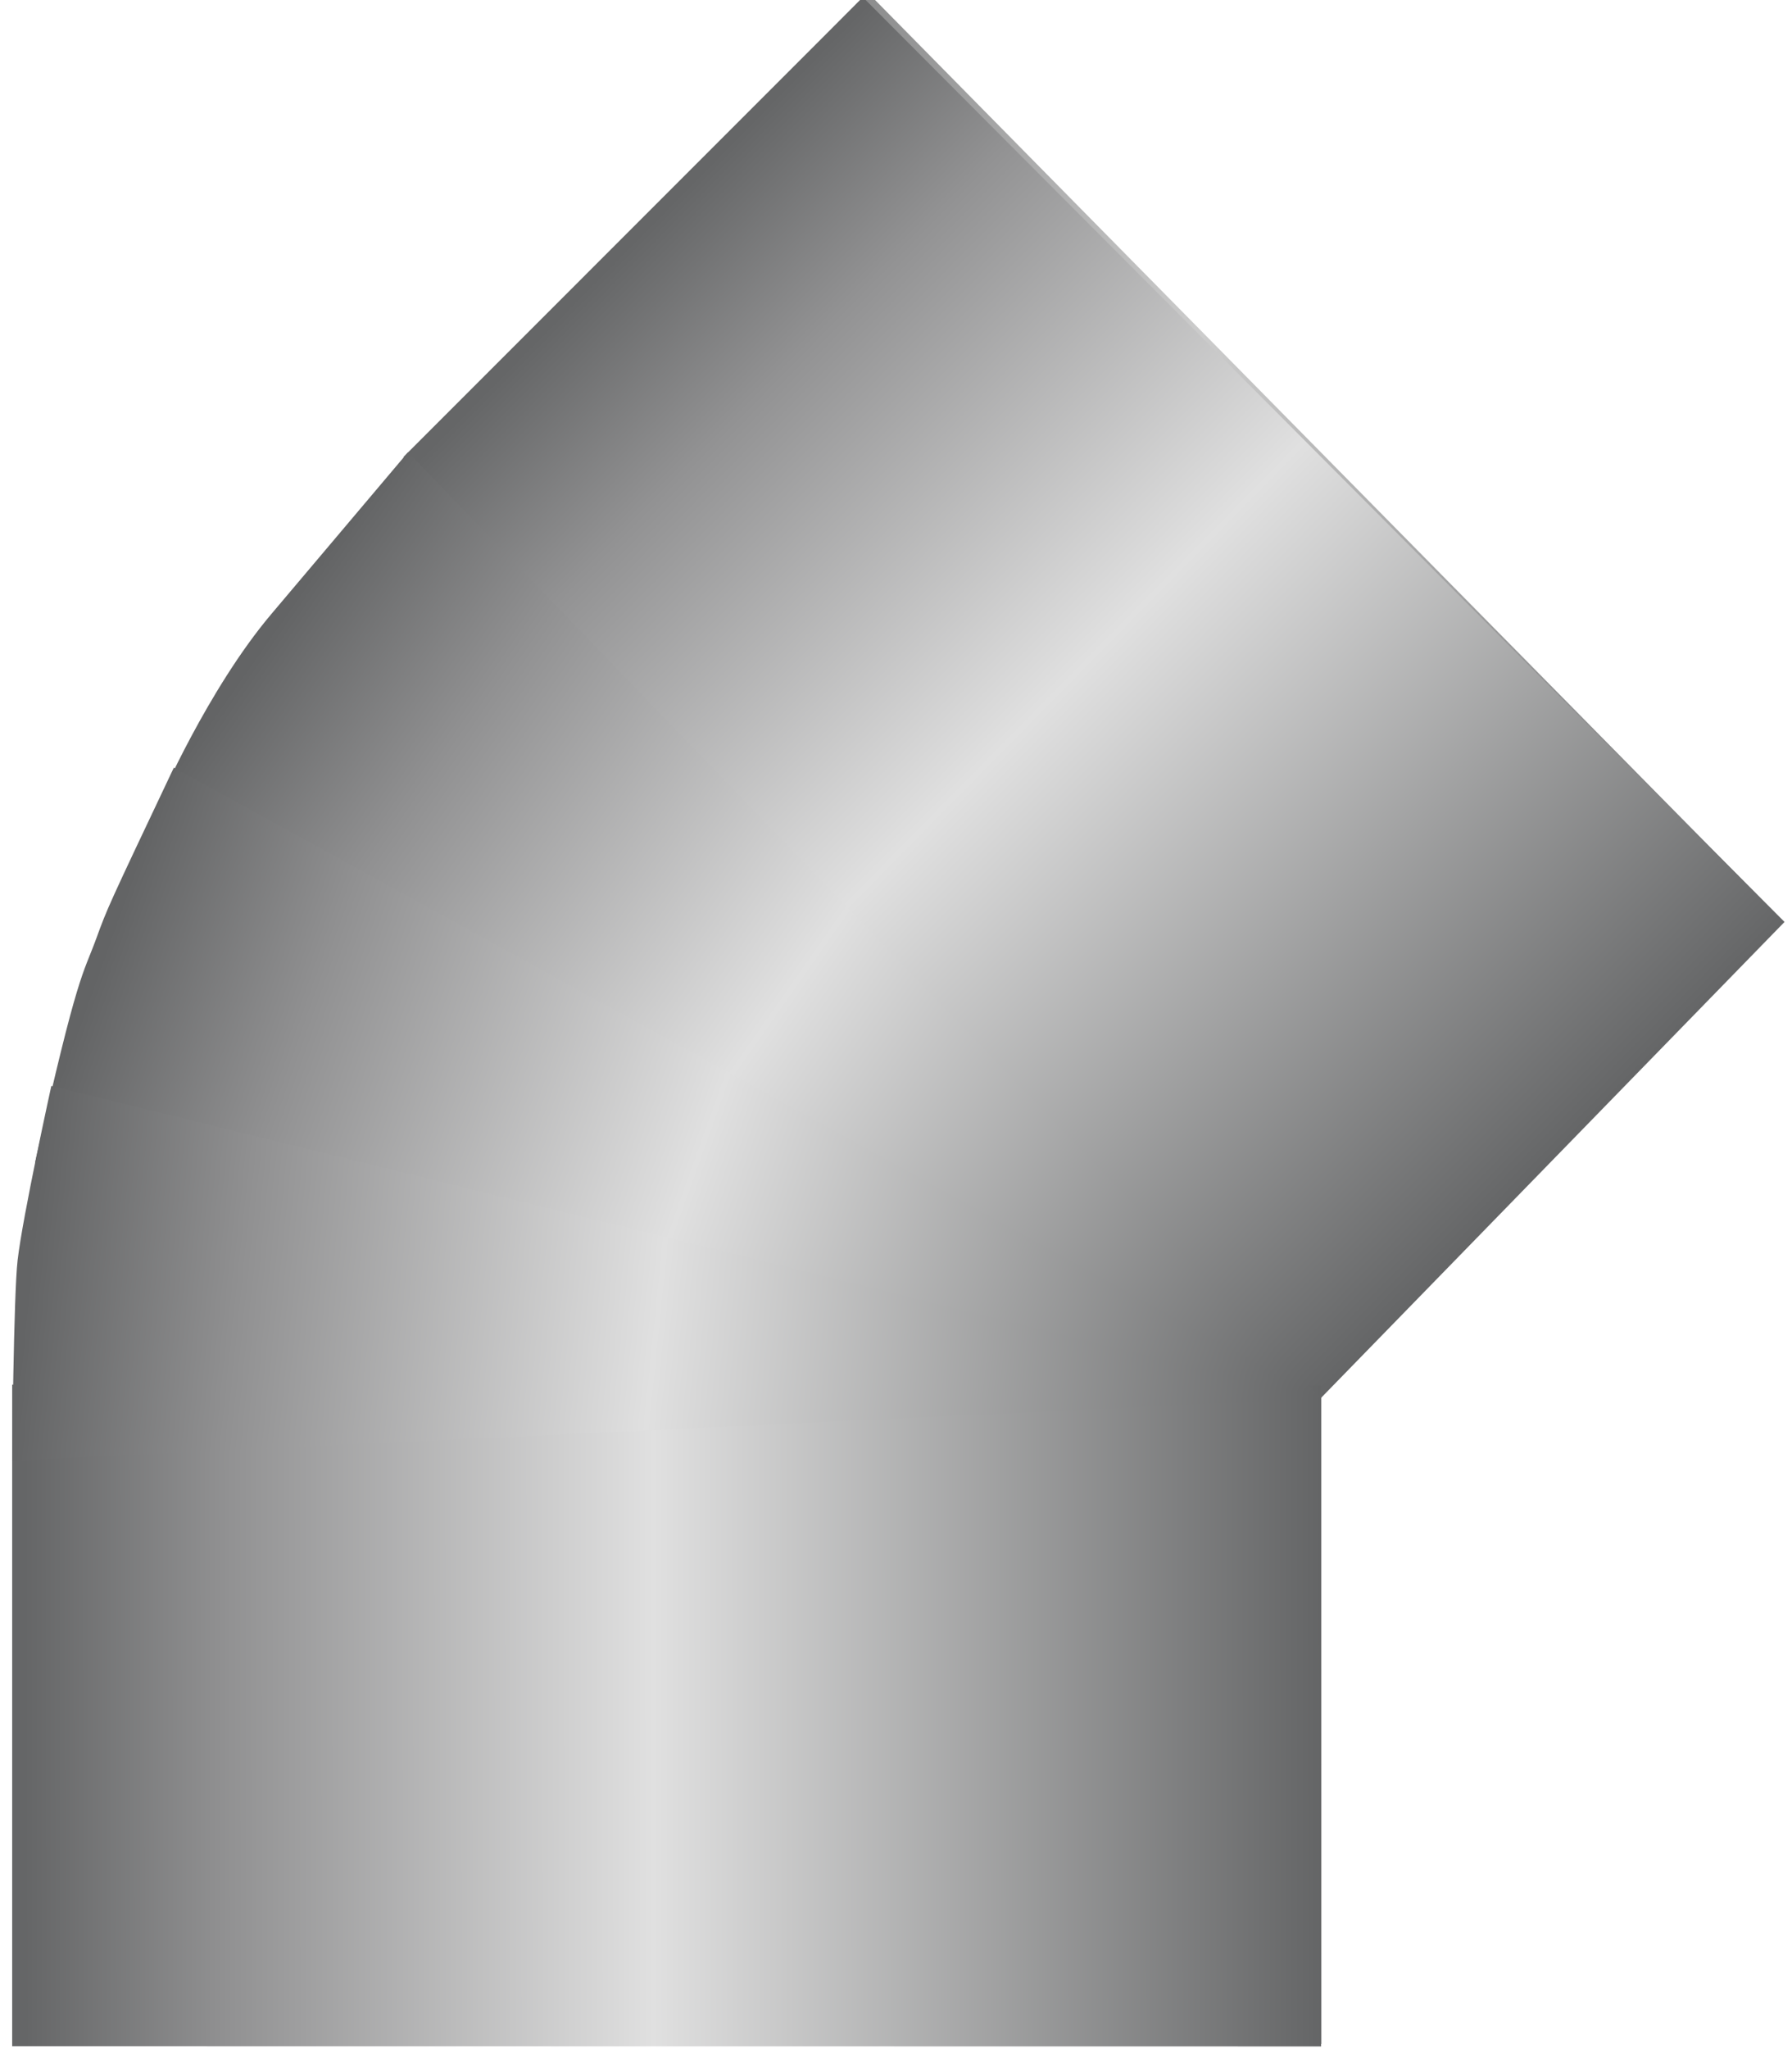 <!DOCTYPE svg PUBLIC "-//W3C//DTD SVG 1.1//EN" "http://www.w3.org/Graphics/SVG/1.1/DTD/svg11.dtd"><svg version="1.1" xmlns="http://www.w3.org/2000/svg" xmlns:xlink="http://www.w3.org/1999/xlink" width="98px" height="112px" viewBox="0 0 97.617 112.5" enable-background="new 0 0 97.617 112.5" xml:space="preserve">

<g id="Group_45_Angle">
<linearGradient id="SVGID_1_" gradientUnits="userSpaceOnUse" x1="44.585" y1="42.451" x2="80.923" y2="120.378" gradientTransform="matrix(0 -1 -1 0 127.612 128.947)">
	<stop offset="0.01" style="stop-color:#646566" />
	<stop offset="0.53" style="stop-color:#CCCCCC" />
	<stop offset="1" style="stop-color:#646566" />
</linearGradient>
<path fill="url(#SVGID_1_)" d="M72.172,112.22l0.001-35.614l25.202-26.191L47.253-0.412c0,0-28.912,29.12-32.542,34.626  C11.08,39.721,1.875,56.246,1.283,69.007C0.689,81.769,0.987,112.21,0.987,112.21L72.172,112.22z" />
<linearGradient id="SVGID_2_" gradientUnits="userSpaceOnUse" x1="26.248" y1="40.588" x2="95.347" y2="40.588" gradientTransform="matrix(-0.744 -0.734 -0.693 0.703 131.349 55.82)">
	<stop offset="0" style="stop-color:#646566" />
	<stop offset="0.52" style="stop-color:#E0E0E0" />
	<stop offset="0.84" style="stop-color:#929293" />
	<stop offset="0.99" style="stop-color:#656667" />
</linearGradient>
<path fill="url(#SVGID_2_)" d="M21.912,26.348c0,0.127-0.011,0.246-0.018,0.368l47.299,53.073l28.424-29.173L46.99-0.152  L21.764,25.077C21.858,25.47,21.912,25.891,21.912,26.348z" />
<linearGradient id="SVGID_3_" gradientUnits="userSpaceOnUse" x1="-2.853" y1="21.794" x2="67.189" y2="21.794" gradientTransform="matrix(1.027 -9.000000e-004 -9.000000e-004 -1.037 3.192 116.807)">
	<stop offset="0.01" style="stop-color:#656667" />
	<stop offset="0.16" style="stop-color:#909091" />
	<stop offset="0.49" style="stop-color:#E0E0E0" />
	<stop offset="1" style="stop-color:#646566" />
</linearGradient>
<path fill="url(#SVGID_3_)" d="M0.258,76.019v36.323l71.902,0.01l-0.001-36.298L0.258,76.019z" />
<linearGradient id="SVGID_4_" gradientUnits="userSpaceOnUse" x1="42.969" y1="95.221" x2="50.487" y2="23.57" gradientTransform="matrix(0.657 -0.754 -0.754 -0.657 57.861 128.771)">
	<stop offset="0.01" style="stop-color:#636465" />
	<stop offset="0.17" style="stop-color:#909091" />
	<stop offset="0.49" style="stop-color:#E0E0E0" />
	<stop offset="1" style="stop-color:#646566" />
</linearGradient>
<path fill="url(#SVGID_4_)" d="M72.161,76.777L8.324,44.04c0,0,2.676-6.192,6.162-10.318c1.4-1.656,1.4-1.656,7.516-8.893  L72.161,76.777z" />
<linearGradient id="SVGID_5_" gradientUnits="userSpaceOnUse" x1="27.825" y1="97.205" x2="40.95" y2="26.506" gradientTransform="matrix(0.503 -0.864 -0.864 -0.503 74.4 125.633)">
	<stop offset="0.01" style="stop-color:#636465" />
	<stop offset="0.17" style="stop-color:#909091" />
	<stop offset="0.49" style="stop-color:#E0E0E0" />
	<stop offset="1" style="stop-color:#646566" />
</linearGradient>
<path fill="url(#SVGID_5_)" d="M72.161,76.777c0,0-70.718-12.609-70.64-12.963c2.354-10.529,2.621-10.271,3.354-12.279  c0.625-1.71,0.625-1.71,4.264-9.389L72.161,76.777z" />
<linearGradient id="SVGID_6_" gradientUnits="userSpaceOnUse" x1="17.5" y1="92.013" x2="30.642" y2="21.221" gradientTransform="matrix(0.283 -0.959 -0.959 -0.283 83.782 112.668)">
	<stop offset="0.01" style="stop-color:#636465" />
	<stop offset="0.17" style="stop-color:#909091" />
	<stop offset="0.49" style="stop-color:#E0E0E0" />
	<stop offset="1" style="stop-color:#646566" />
</linearGradient>
<path fill="url(#SVGID_6_)" d="M72.161,76.777L0.258,80.191c0,0,0.076-9.074,0.299-11.004c0.279-2.42,1.852-9.567,1.852-9.567  L72.161,76.777z" />
</g>
</svg>